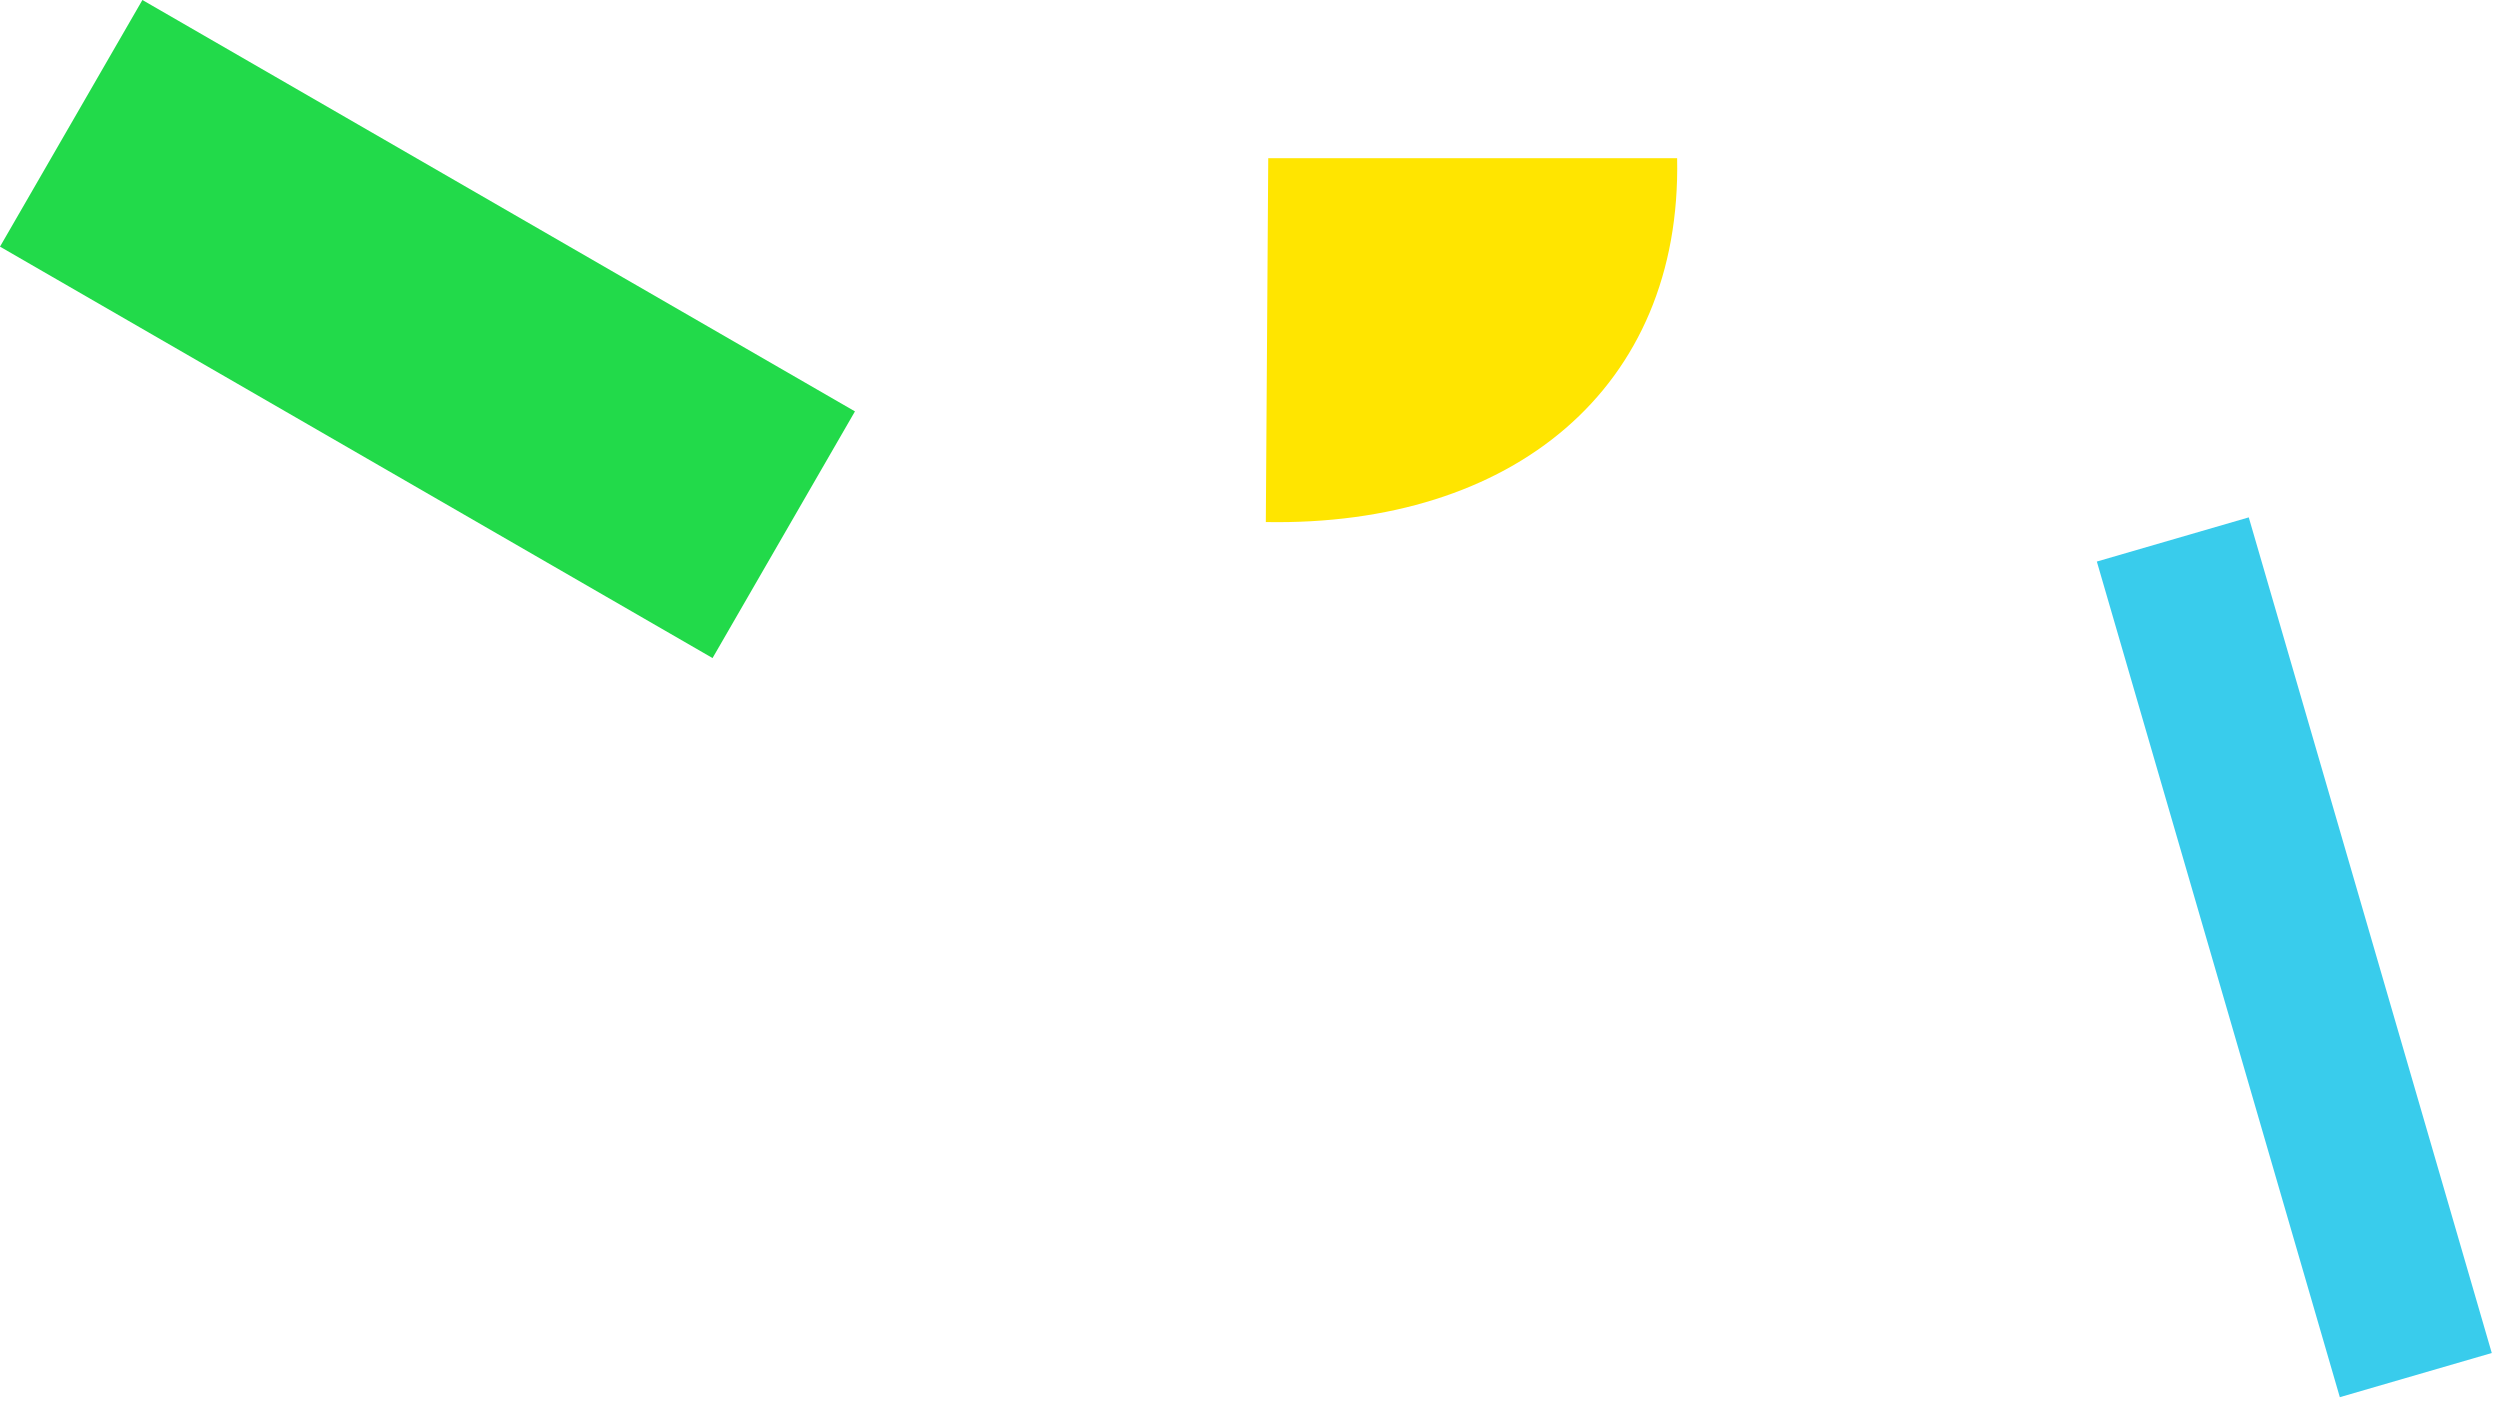 <svg width="158" height="89" viewBox="0 0 158 89" fill="none" xmlns="http://www.w3.org/2000/svg">
<path d="M105.994 10H80.153L80 32.994C95.596 33.271 106.299 24.544 105.994 10Z" fill="#FFE500"/>
<path d="M45.033 41.589L54.033 26L9 4.64916e-06L-0 15.588L45.033 41.589Z" fill="#22DA4A"/>
<path d="M142.122 32.698L132.52 35.49L147.877 88.302L157.48 85.51L142.122 32.698Z" fill="#39CCEC"/>
</svg>

